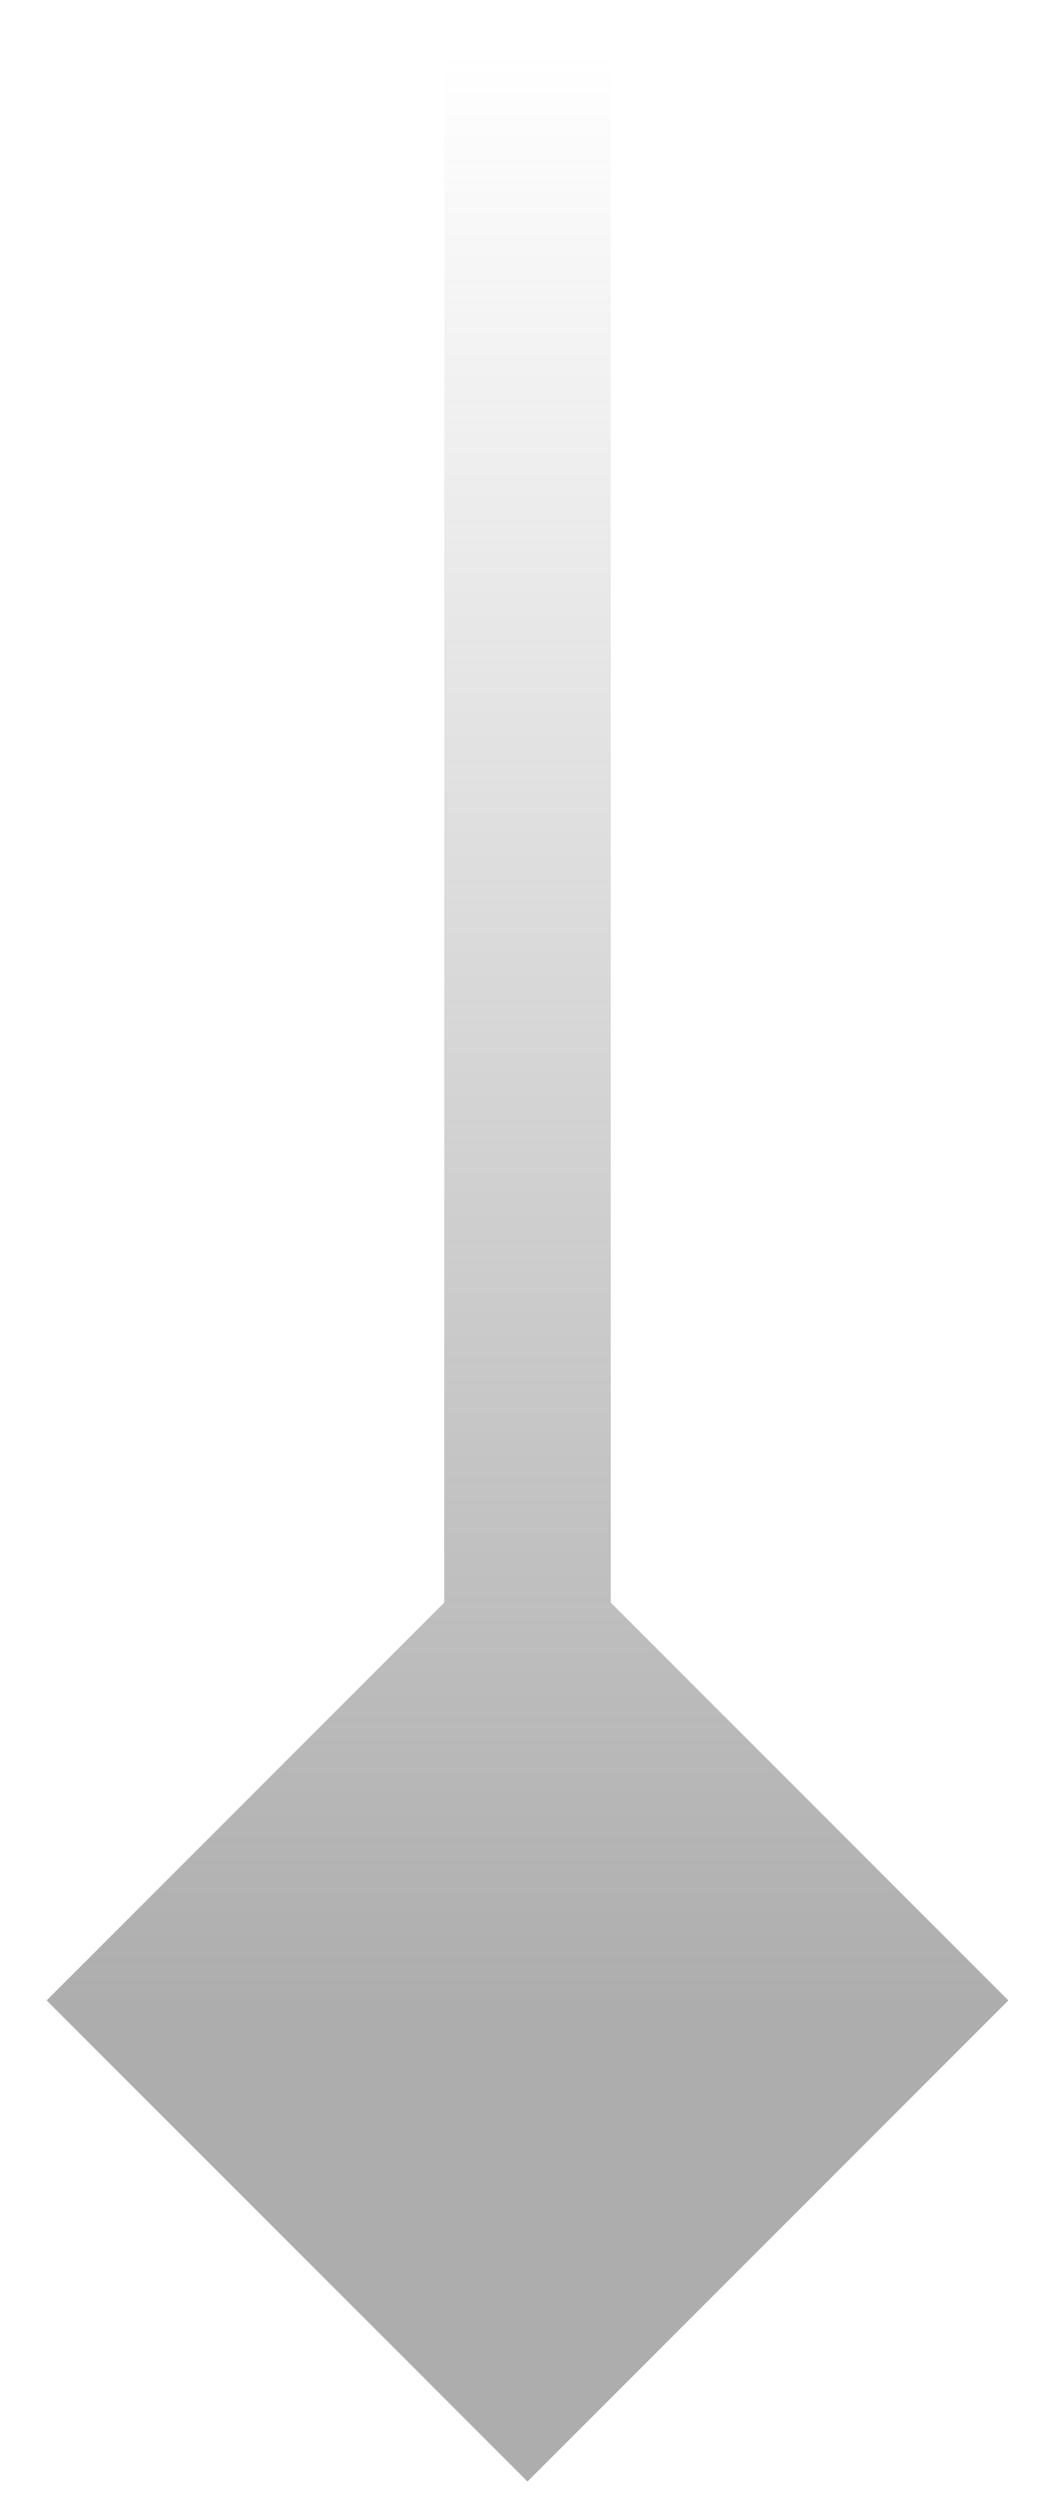 <svg width="19" height="45" viewBox="0 0 19 45" fill="none" xmlns="http://www.w3.org/2000/svg">
<path d="M9.5 44.667L18.16 36.007L9.5 27.347L0.84 36.007L9.5 44.667ZM8 0.993V36.007H11V0.993H8Z" fill="url(#paint0_linear_84_3766)" fill-opacity="0.7"/>
<defs>
<linearGradient id="paint0_linear_84_3766" x1="10" y1="0.993" x2="10" y2="36.007" gradientUnits="userSpaceOnUse">
<stop stop-color="#8B8B8B" stop-opacity="0"/>
<stop offset="1" stop-color="#8B8B8B"/>
</linearGradient>
</defs>
</svg>
